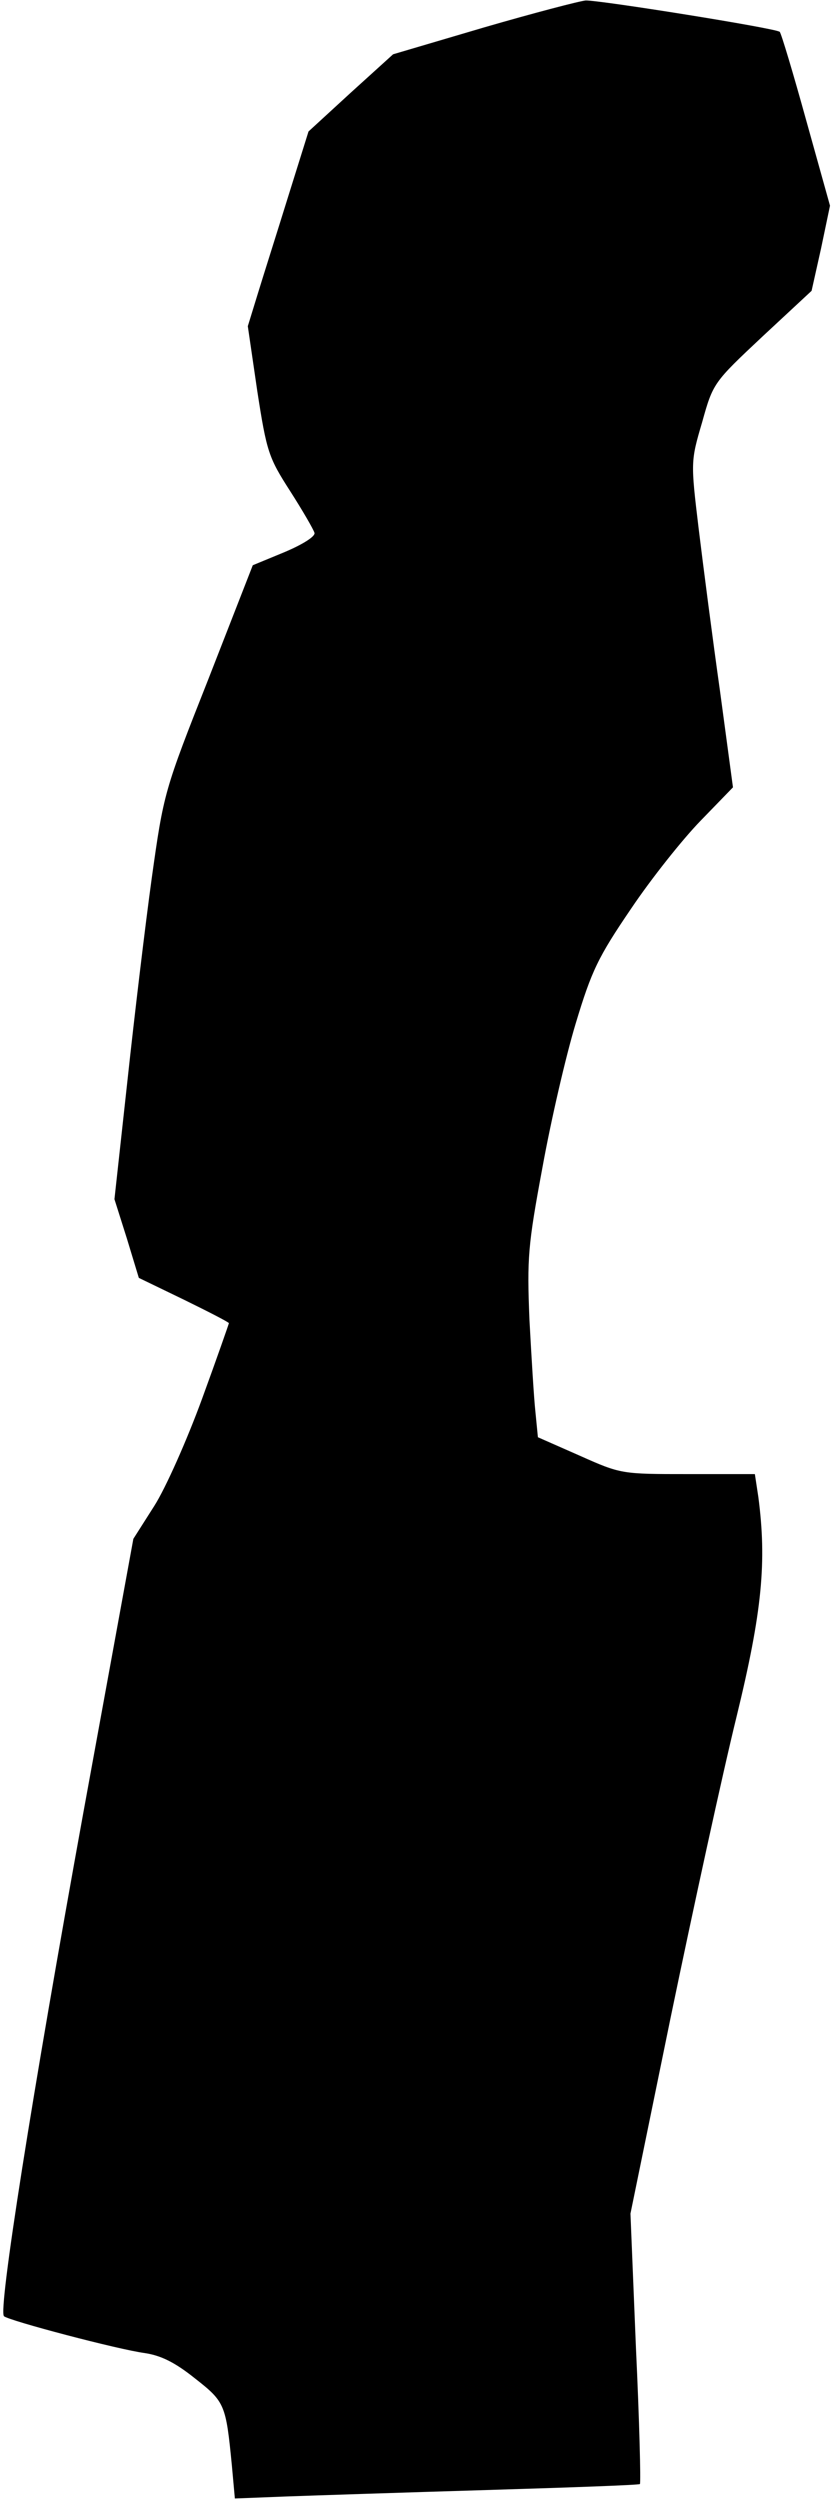<?xml version="1.0" standalone="no"?>
<!DOCTYPE svg PUBLIC "-//W3C//DTD SVG 20010904//EN"
 "http://www.w3.org/TR/2001/REC-SVG-20010904/DTD/svg10.dtd">
<svg version="1.0" xmlns="http://www.w3.org/2000/svg"
 width="167pt" height="502pt" viewBox="0 0 167 502"
 preserveAspectRatio="xMidYMid meet">
<g transform="translate(0,502) scale(0.1,-0.1)"
fill="#000000" stroke="none">
<path fill="#000000" stroke="none" d="M973 4965 l-183 -54 -85 -77 -85 -78
-41 -131 c-22 -71 -50 -159 -61 -195 l-20 -65 19 -130 c19 -123 23 -134 66
-201 25 -39 47 -77 49 -84 2 -7 -23 -23 -61 -39 l-63 -26 -89 -228 c-89 -225
-90 -229 -114 -400 -13 -94 -35 -278 -49 -408 l-26 -237 25 -79 24 -79 91 -44
c49 -24 90 -45 90 -47 0 -1 -24 -70 -54 -152 -30 -82 -73 -179 -96 -215 l-42
-66 -100 -547 c-104 -572 -172 -1003 -160 -1014 10 -9 230 -67 283 -74 33 -5
61 -19 101 -51 60 -47 62 -52 74 -175 l6 -66 102 4 c55 2 238 8 404 13 167 5
306 10 308 12 2 3 -1 126 -8 274 l-11 269 81 395 c45 217 104 488 132 602 52
213 61 312 44 442 l-7 46 -134 0 c-134 0 -135 0 -218 37 l-84 37 -5 51 c-3 27
-8 111 -12 185 -5 124 -3 149 26 305 17 94 47 224 67 290 32 106 45 133 111
230 41 61 104 140 140 177 l65 67 -26 193 c-15 106 -34 253 -43 327 -16 133
-16 135 7 213 22 79 23 80 121 172 l99 92 19 85 18 86 -48 172 c-26 94 -50
174 -53 177 -6 7 -363 64 -390 63 -12 -1 -104 -25 -204 -54z"/>
</g>
</svg>
